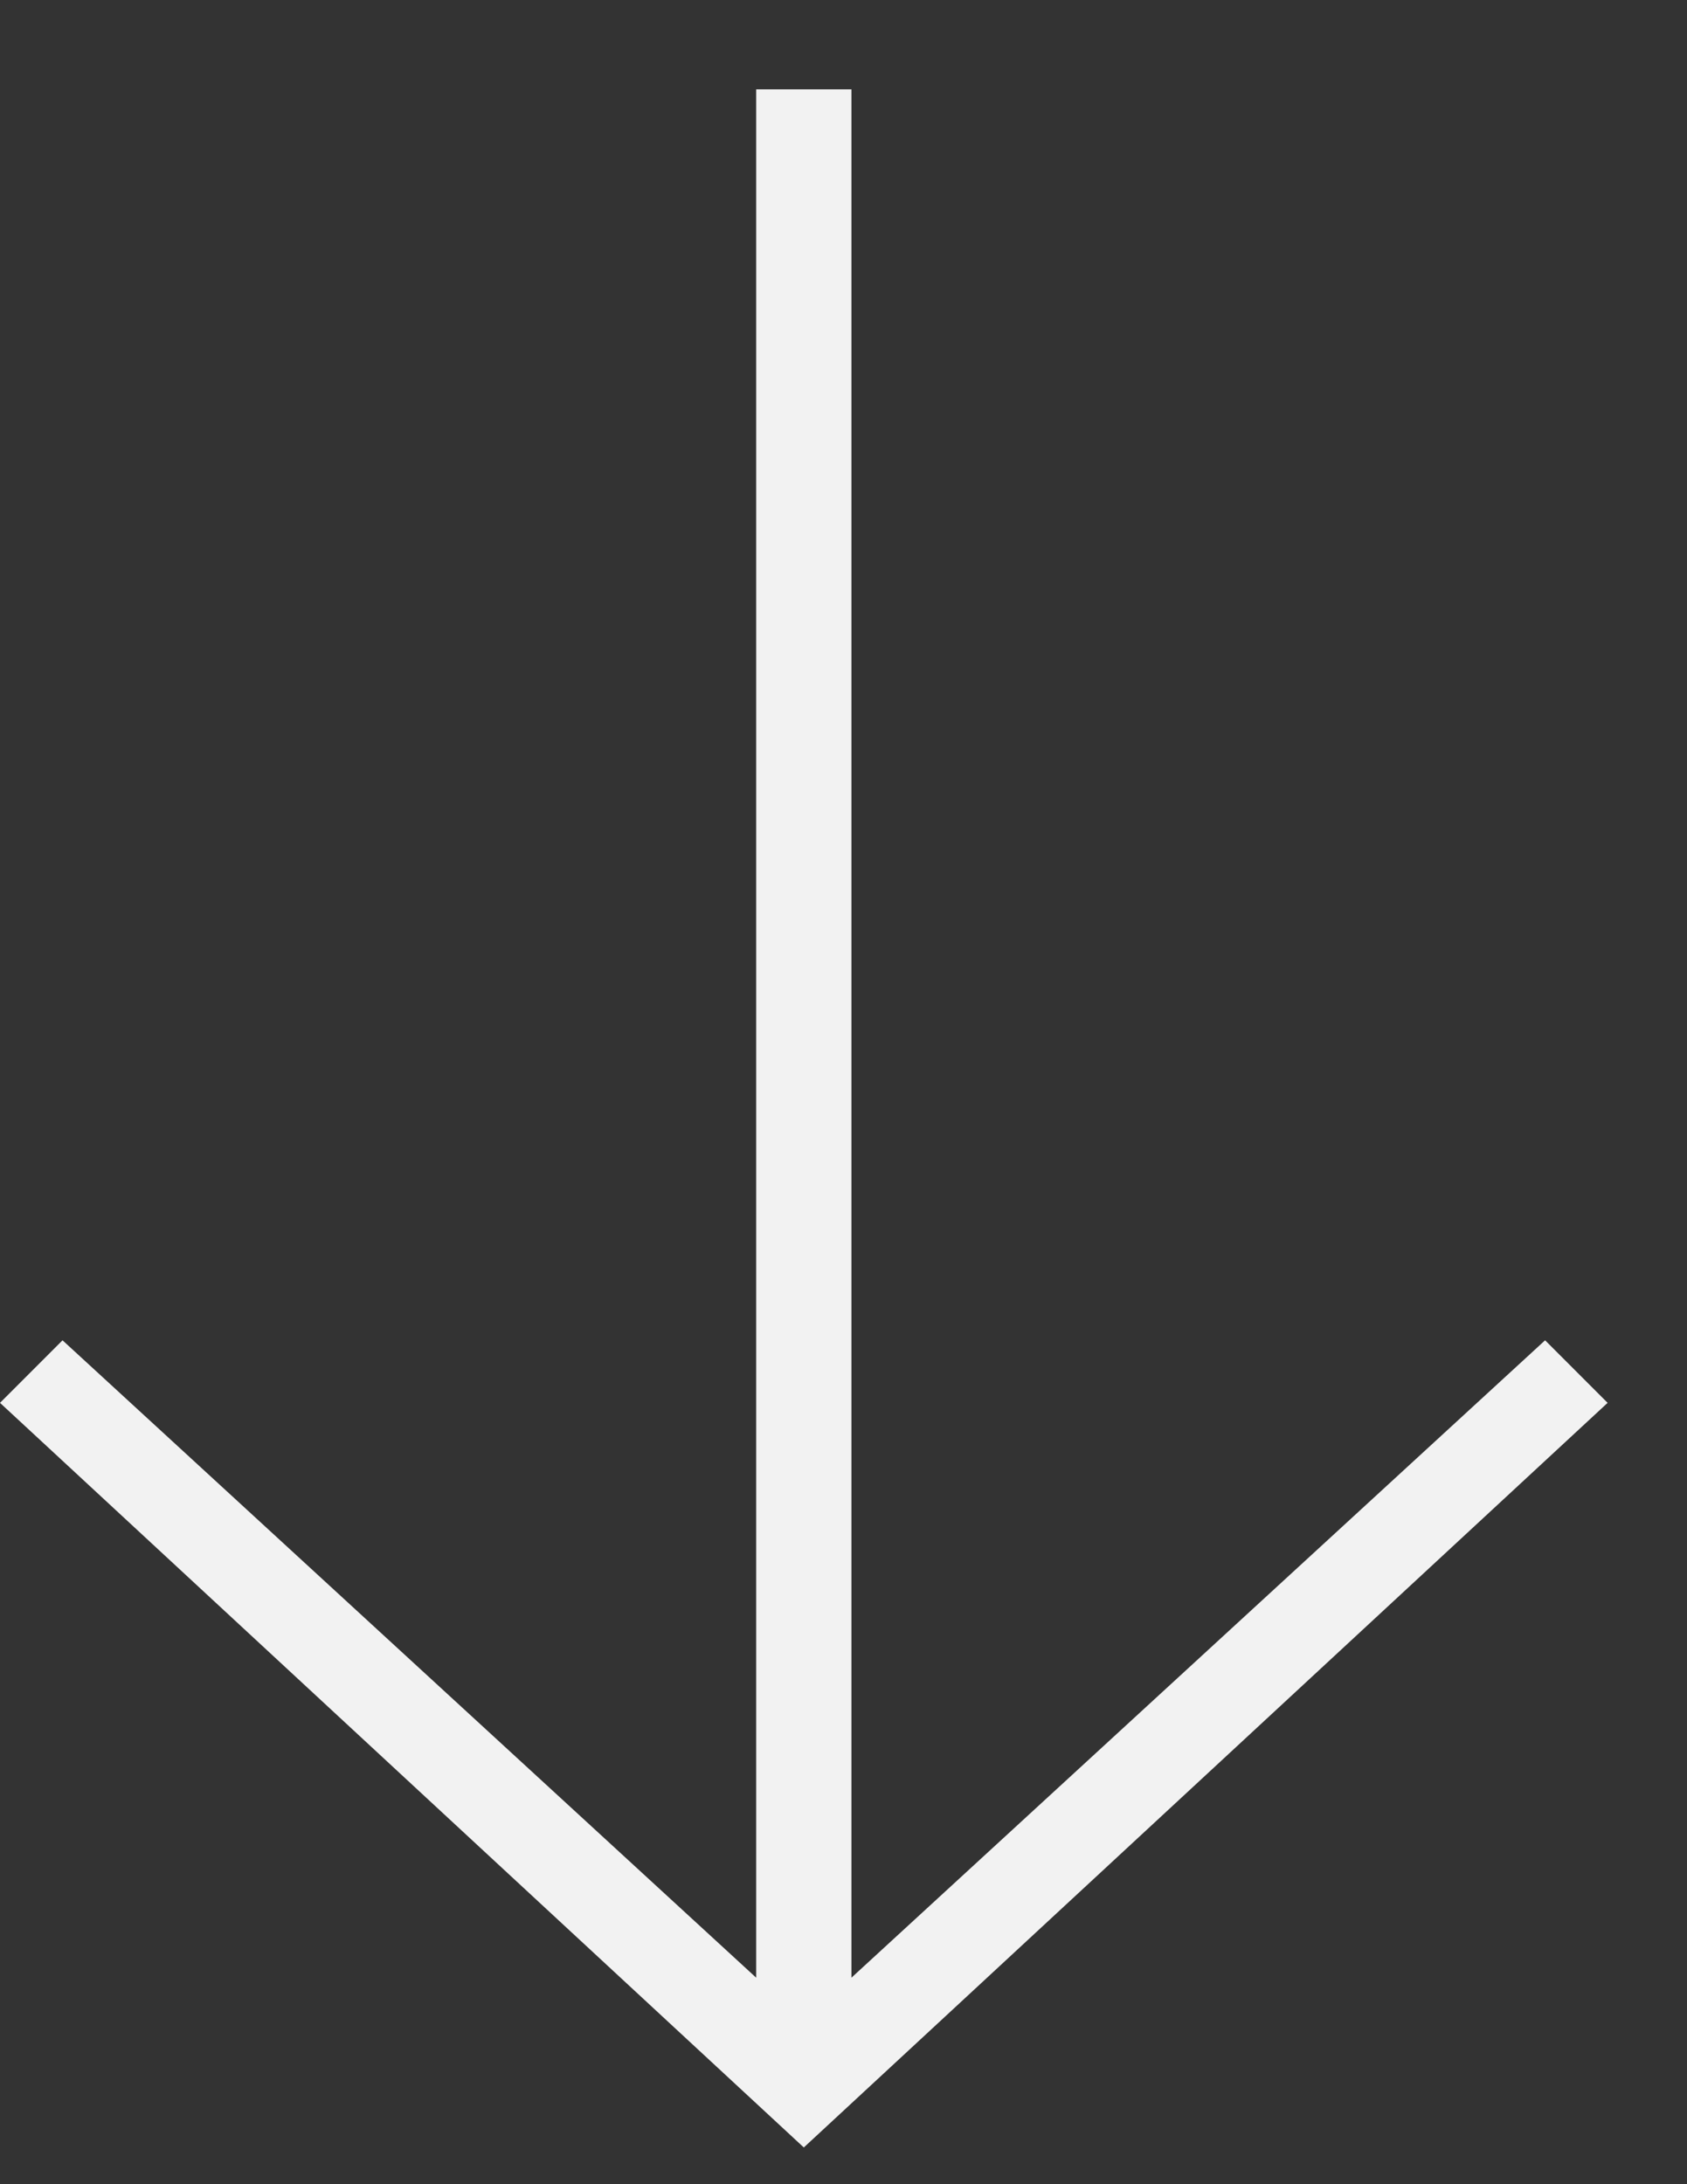 <svg width="17" height="22" viewBox="0 0 17 22" fill="none" xmlns="http://www.w3.org/2000/svg">
<rect x="0" y="0" width="17" height="22" fill="#333333" stroke="none"/>
<path d="M0 14.13L8.1 21.63L16.2 14.13L15.57 13.5L8.58 19.92L8.58 0.9L7.62 0.9L7.62 19.92L0.63 13.5L0 14.13Z" fill="#F2F2F2"/>
</svg>
